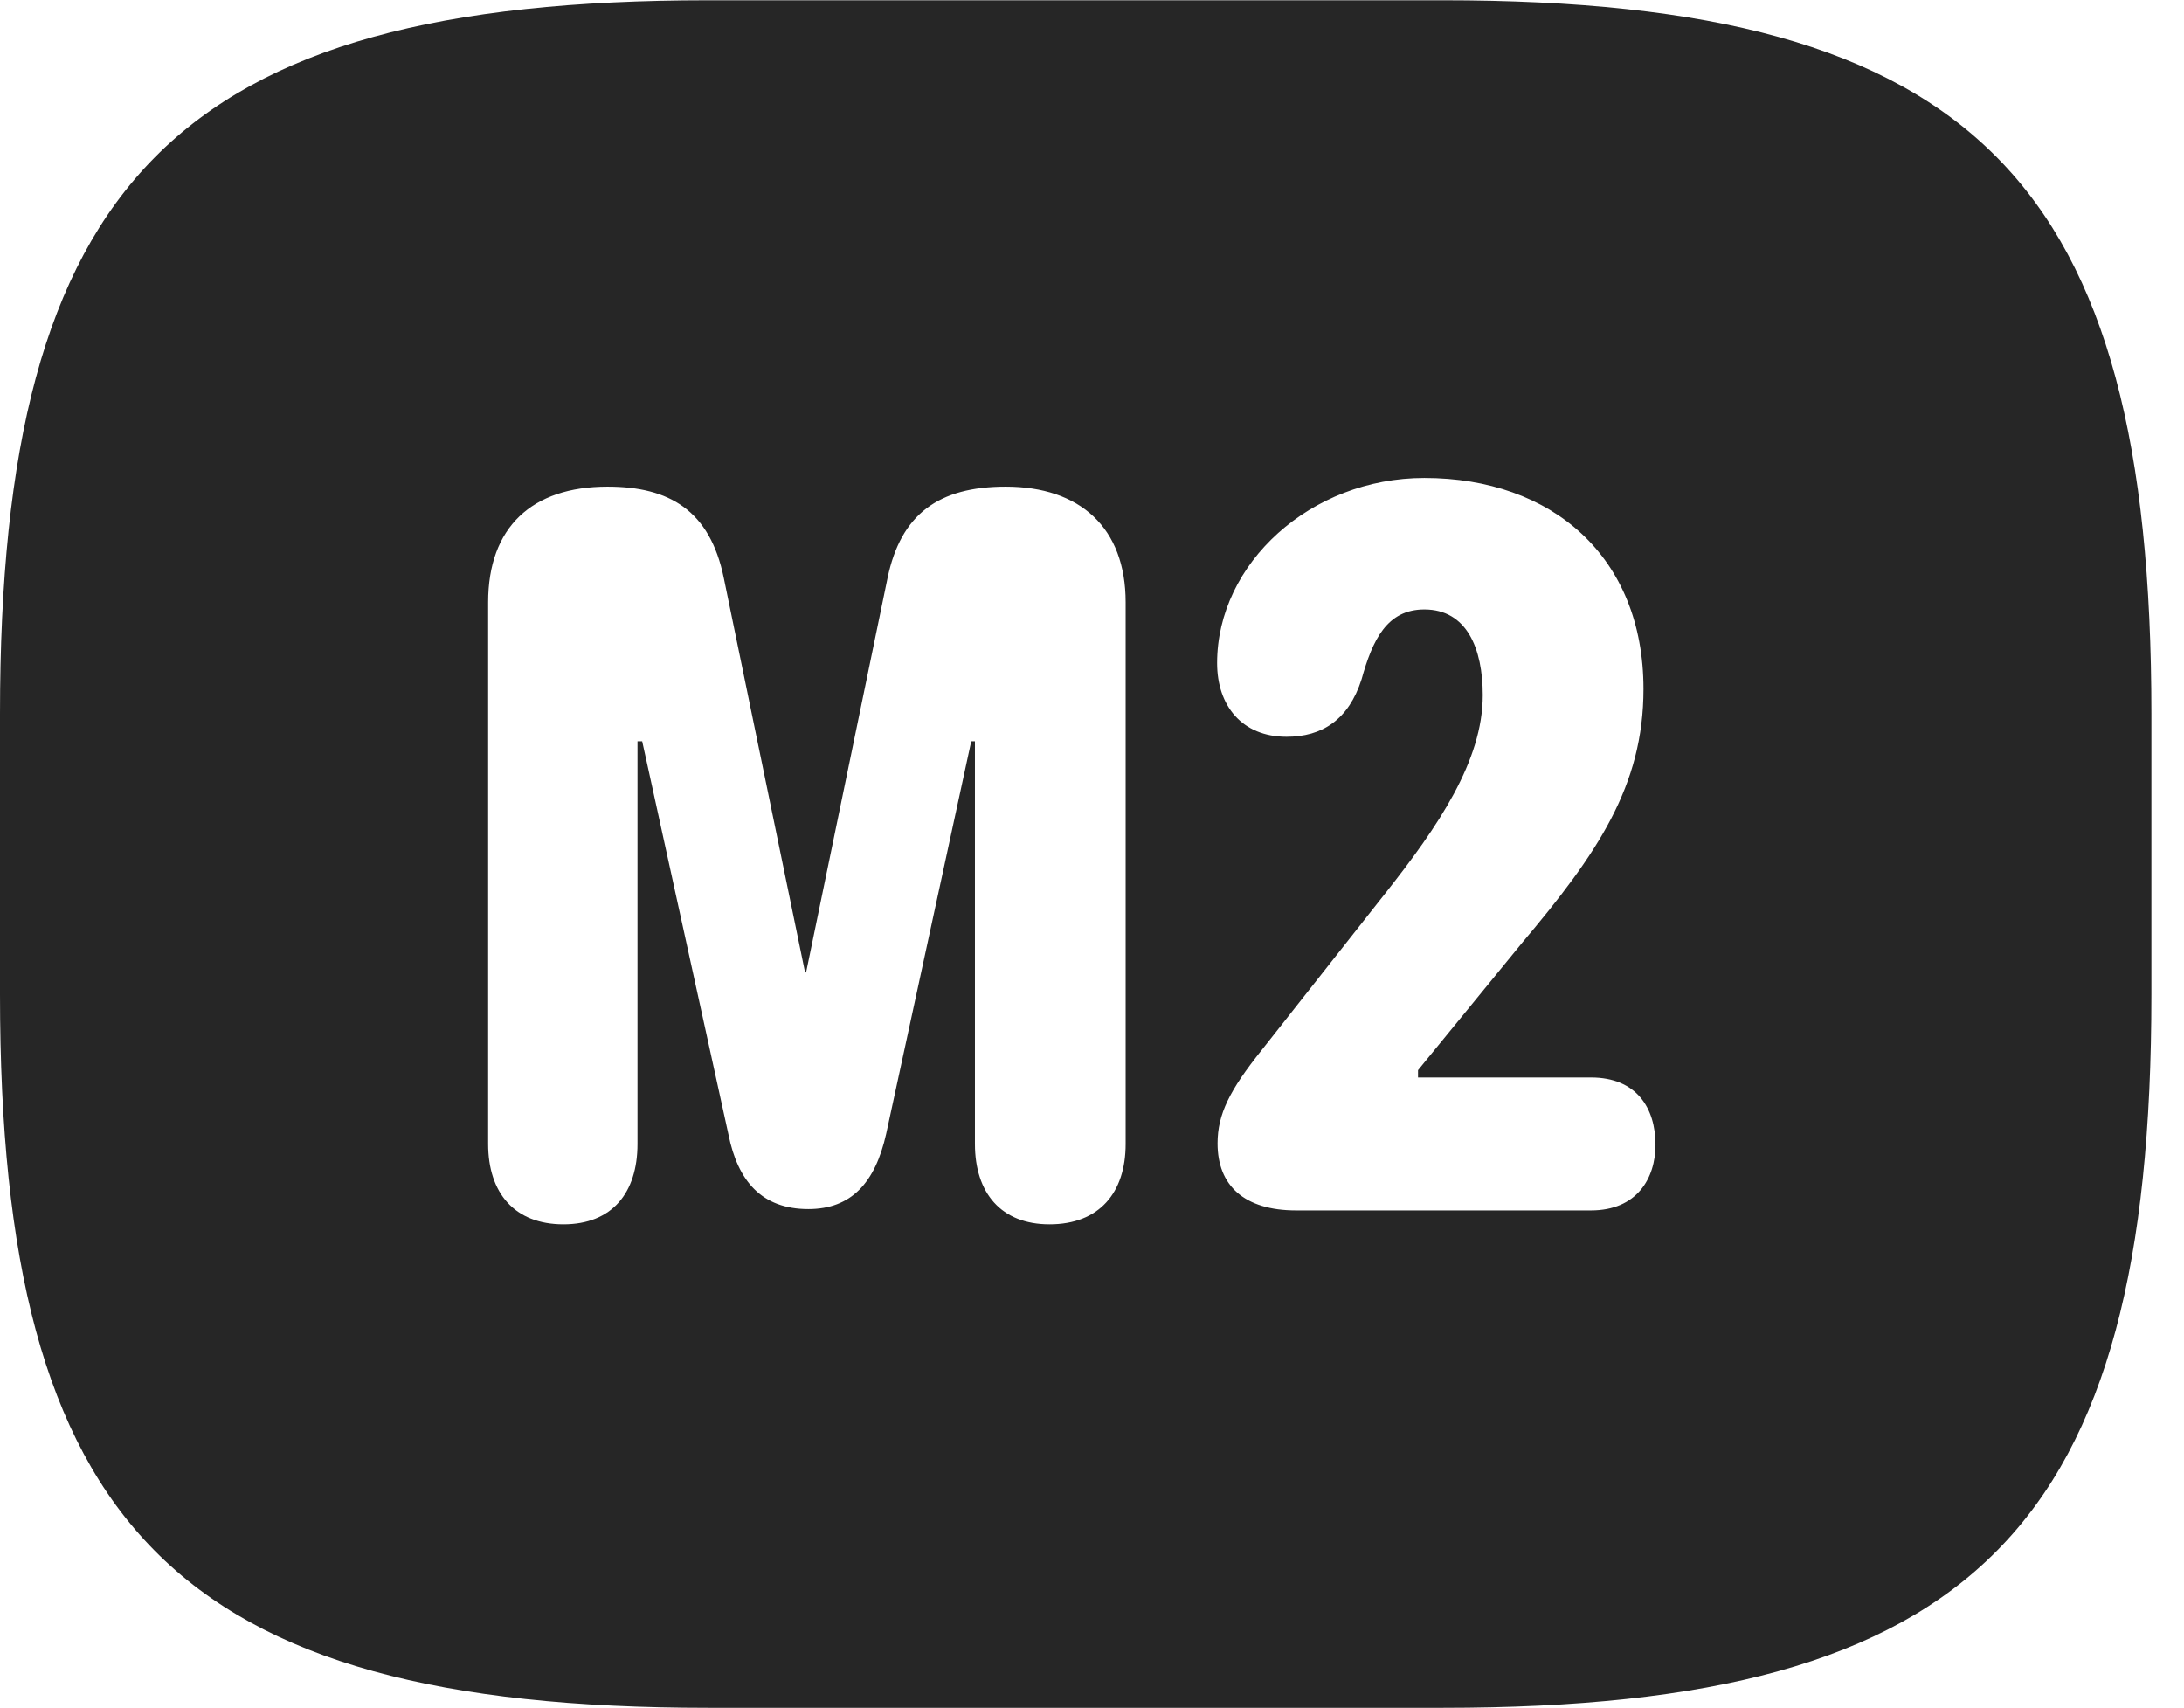 <?xml version="1.0" encoding="UTF-8"?>
<!--Generator: Apple Native CoreSVG 326-->
<!DOCTYPE svg PUBLIC "-//W3C//DTD SVG 1.1//EN" "http://www.w3.org/Graphics/SVG/1.1/DTD/svg11.dtd">
<svg version="1.1" xmlns="http://www.w3.org/2000/svg" xmlns:xlink="http://www.w3.org/1999/xlink"
       viewBox="0 0 24.187 18.912">
       <g>
              <rect height="18.912" opacity="0" width="24.187" x="0" y="0" />
              <path d="M23.826 7.904L23.826 11.014C23.826 16.902 21.884 18.912 15.981 18.912L7.845 18.912C1.949 18.912 0 16.902 0 11.014L0 7.904C0 2.015 1.949 0.003 7.845 0.003L15.981 0.003C21.884 0.003 23.826 2.015 23.826 7.904ZM9.829 6.402L8.927 10.769L8.916 10.769L8.016 6.402C7.862 5.65 7.411 5.389 6.727 5.389C5.891 5.389 5.406 5.839 5.406 6.67L5.406 12.668C5.406 13.21 5.698 13.558 6.24 13.558C6.777 13.558 7.06 13.21 7.06 12.668L7.06 8.209L7.112 8.209L8.068 12.566C8.171 13.076 8.433 13.389 8.952 13.389C9.425 13.389 9.692 13.101 9.814 12.556L10.756 8.209L10.797 8.209L10.797 12.668C10.797 13.21 11.086 13.558 11.623 13.558C12.172 13.558 12.466 13.21 12.466 12.668L12.466 6.67C12.466 5.842 11.959 5.389 11.138 5.389C10.395 5.389 9.976 5.694 9.829 6.402ZM13.479 7.343C13.479 7.813 13.753 8.159 14.248 8.159C14.64 8.159 14.935 7.973 15.079 7.522C15.2 7.087 15.36 6.749 15.774 6.749C16.243 6.749 16.421 7.179 16.421 7.698C16.421 8.426 15.929 9.15 15.335 9.901L13.974 11.627C13.617 12.073 13.484 12.339 13.484 12.662C13.484 13.13 13.781 13.404 14.354 13.404L17.619 13.404C18.127 13.404 18.334 13.05 18.334 12.677C18.334 12.271 18.125 11.932 17.619 11.932L15.704 11.932L15.704 11.851L16.855 10.443C17.689 9.454 18.201 8.705 18.201 7.63C18.201 6.168 17.191 5.293 15.774 5.293C14.515 5.293 13.479 6.238 13.479 7.343Z"
                     fill="currentColor" fill-opacity="0.85" />
       </g>
</svg>